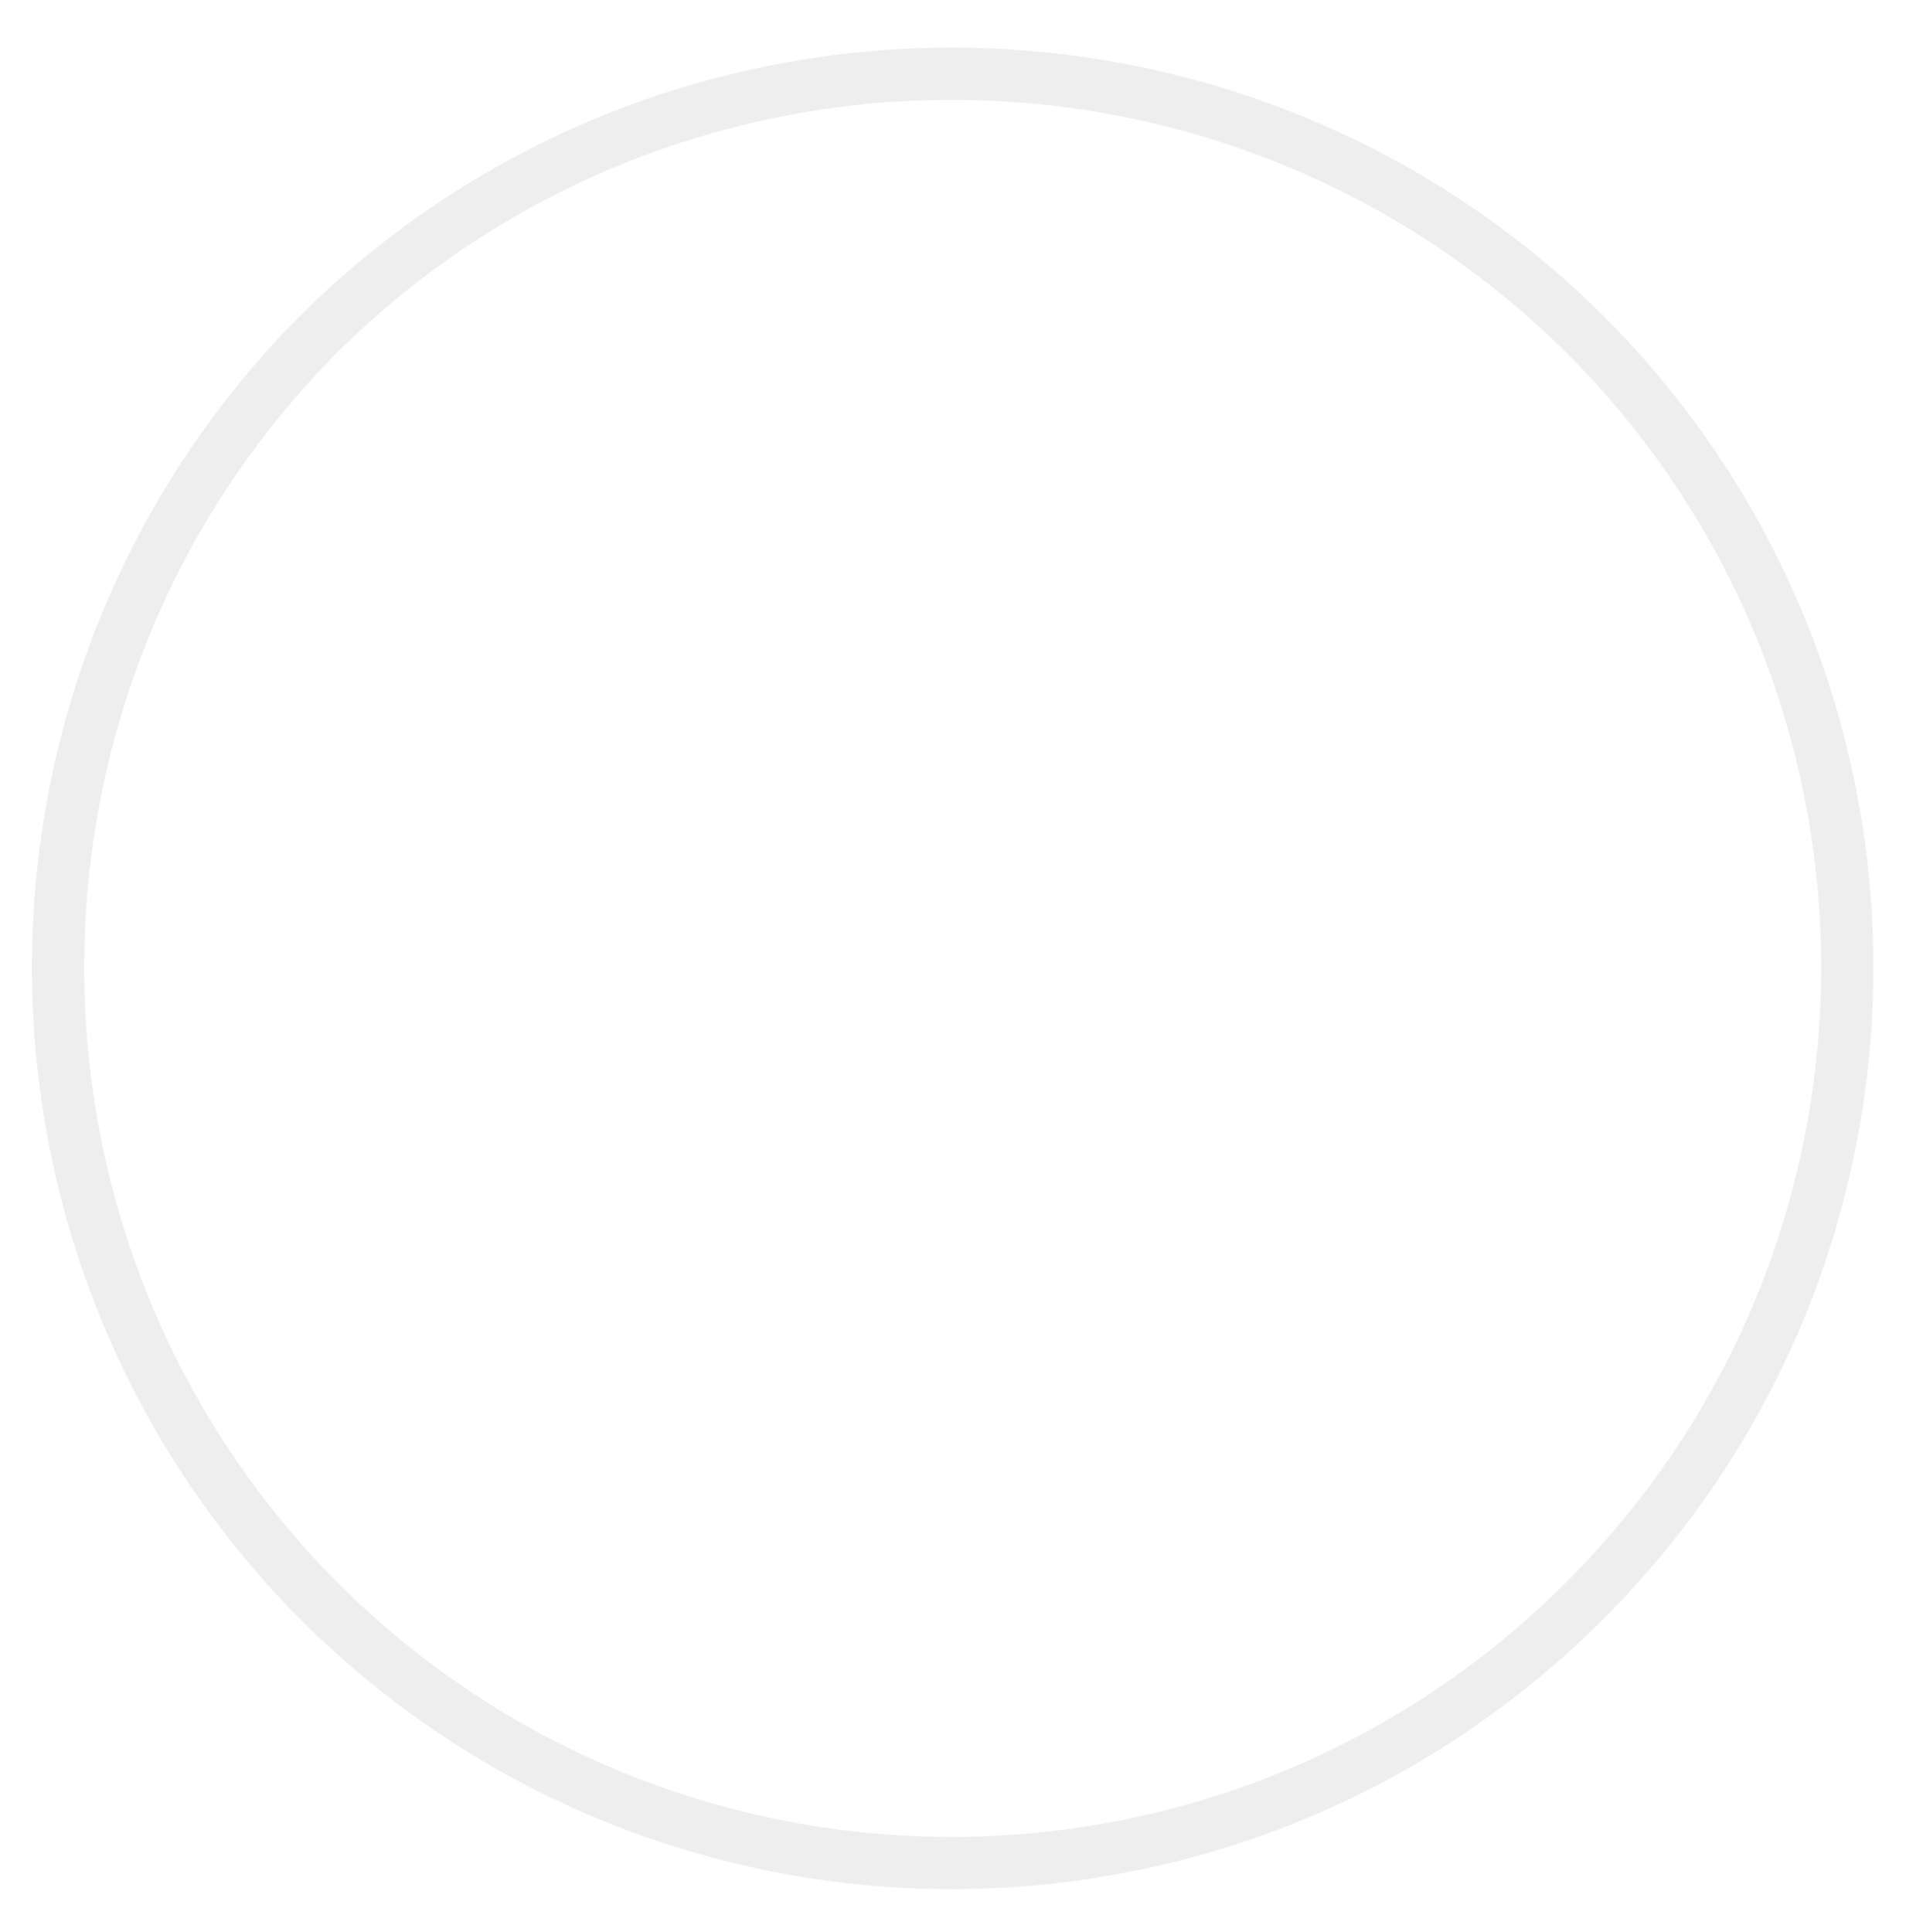 <?xml version="1.0" encoding="UTF-8" standalone="no"?><svg xmlns="http://www.w3.org/2000/svg" xmlns:xlink="http://www.w3.org/1999/xlink" clip-rule="evenodd" stroke-miterlimit="10" viewBox="0 0 73 74"><desc>SVG generated by Keynote</desc><defs></defs><g transform="matrix(1.00, 0.00, -0.00, -1.00, 0.0, 74.0)"><g><clipPath id="clip0x610007ca4c80"><path d="M 0.2 0.6 L 72.8 0.6 L 72.8 73.2 L 0.2 73.2 Z M 0.2 0.6 "></path></clipPath><g clip-path="url(#clip0x610007ca4c80)"><path d="M 58.5 10.0 C 71.9 23.4 71.9 45.1 58.5 58.5 C 45.1 71.9 23.4 71.9 10.0 58.5 C -3.3 45.1 -3.3 23.4 10.0 10.0 C 23.4 -3.3 45.1 -3.3 58.5 10.0 Z M 58.5 10.0 " fill="none" stroke="#E2E2E2" stroke-opacity="0.60" stroke-width="2.00" transform="matrix(1.00, 0.00, 0.00, -1.00, 2.2, 71.2)"></path></g></g><g><clipPath id="clip0x610007ca4ec0"><path d="M 10.9 12.8 L 62.1 12.8 L 62.1 60.8 L 10.9 60.8 Z M 10.9 12.8 "></path></clipPath><g clip-path="url(#clip0x610007ca4ec0)"></g></g></g></svg>
